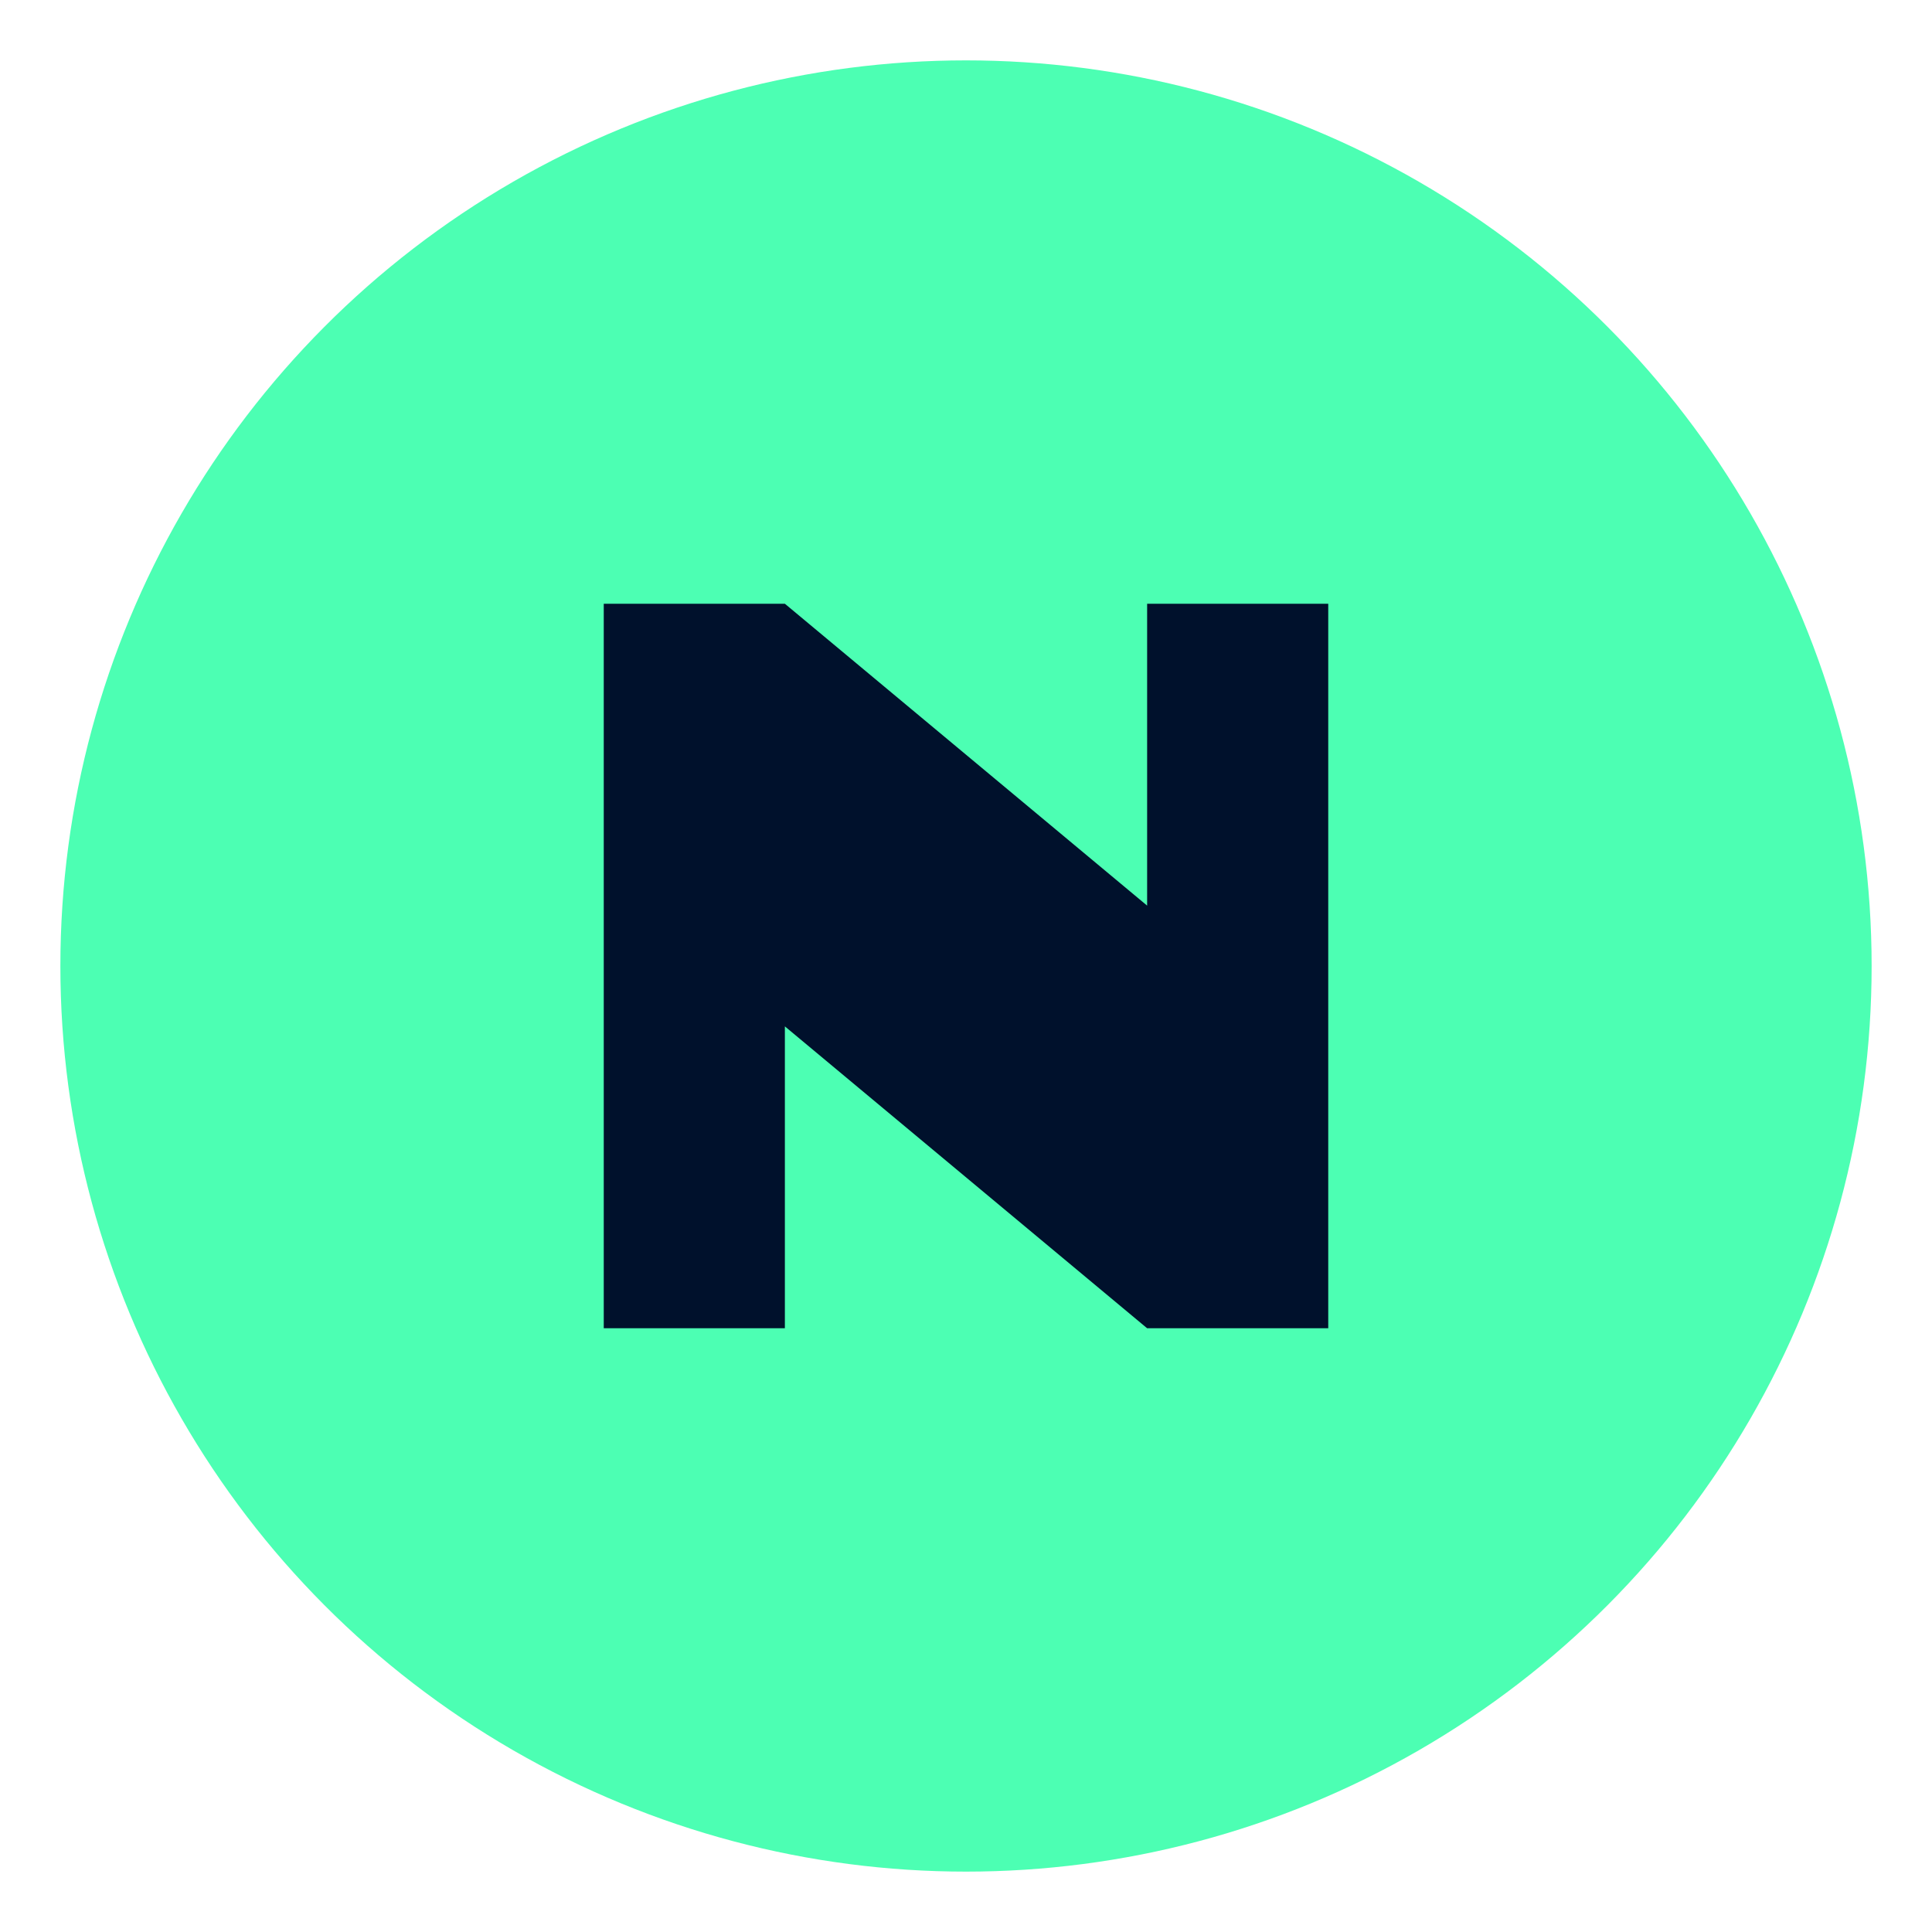 <?xml version="1.0" encoding="UTF-8"?>
<svg xmlns="http://www.w3.org/2000/svg" viewBox="0 0 64 64">
  <circle cx="32" cy="32" r="30" fill="#4CFFB3"/>
  <path d="M20 20L20 44L26 44L26 34L38 44L44 44L44 20L38 20L38 30L26 20L20 20Z" fill="#00112c"/>
</svg> 